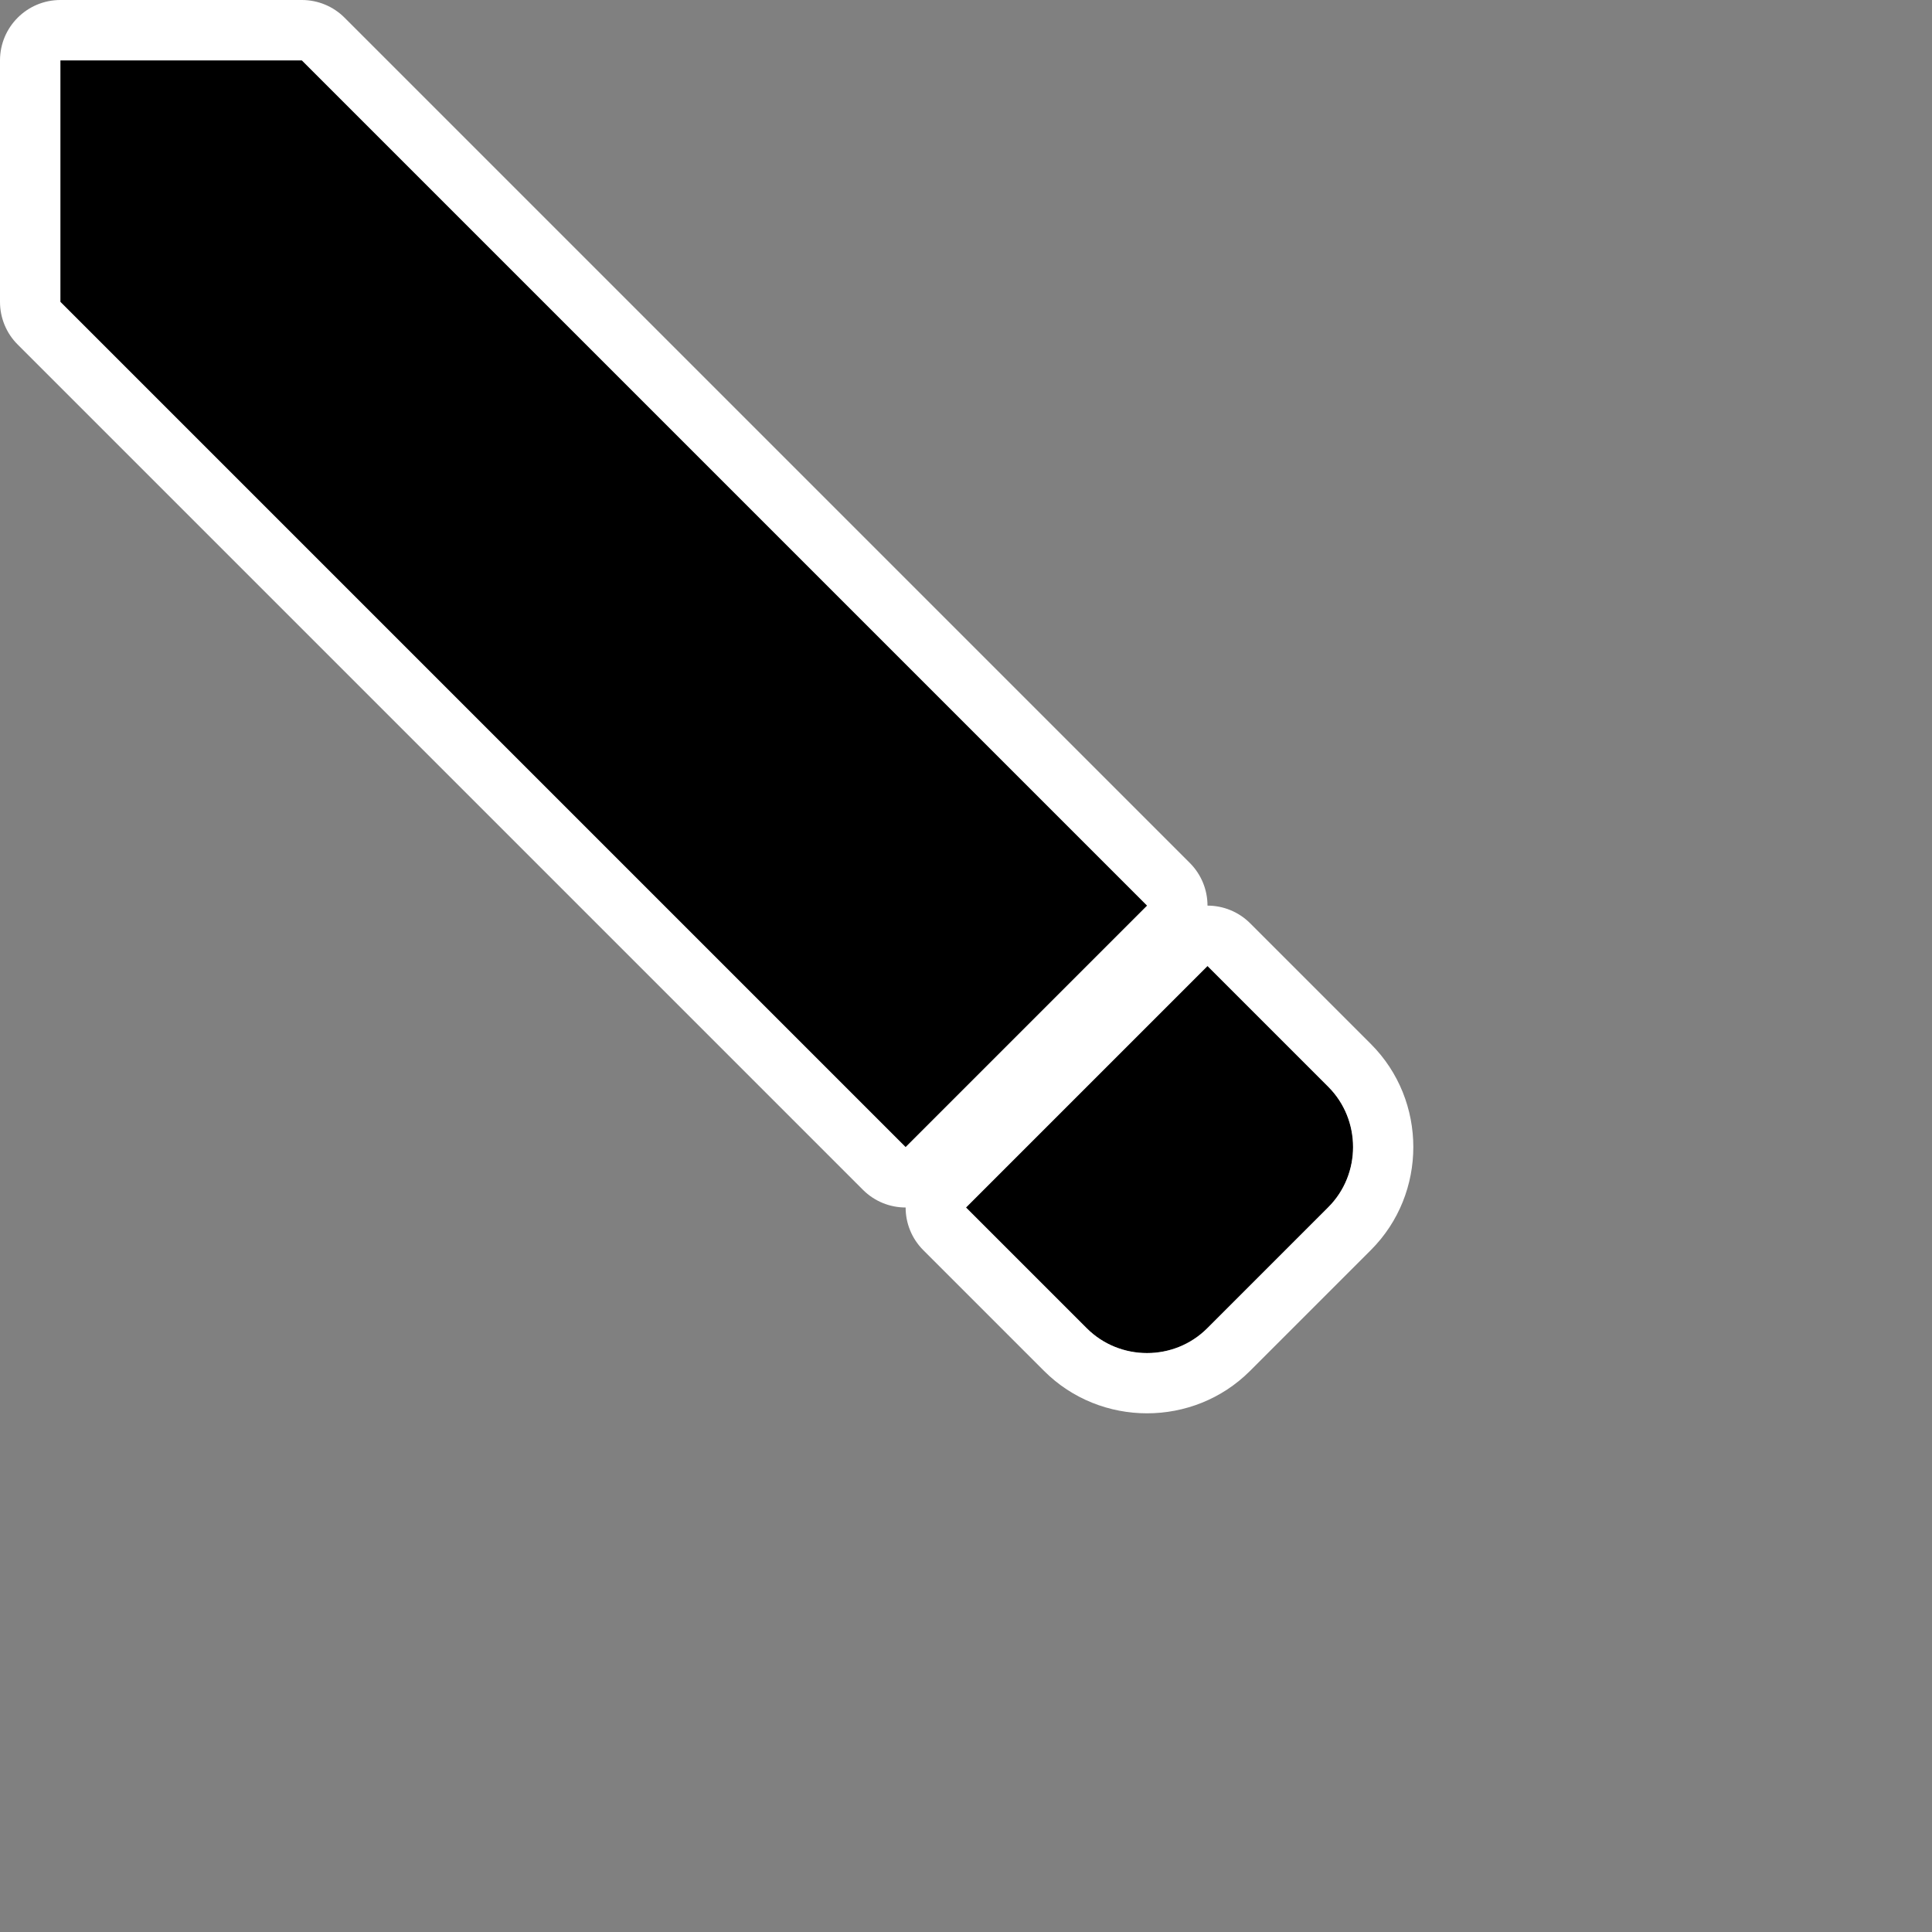<?xml version="1.0" encoding="UTF-8" standalone="no"?>
<!DOCTYPE svg PUBLIC "-//W3C//DTD SVG 1.1//EN" "http://www.w3.org/Graphics/SVG/1.1/DTD/svg11.dtd">
<svg width="100%" height="100%" viewBox="0 0 32 32" version="1.1" xmlns="http://www.w3.org/2000/svg" xmlns:xlink="http://www.w3.org/1999/xlink" xml:space="preserve" xmlns:serif="http://www.serif.com/" style="fill-rule:evenodd;clip-rule:evenodd;stroke-linejoin:round;stroke-miterlimit:2;">
    <rect x="0" y="0" width="32" height="32" fill="#808080" stroke="none"/>
    <g id="pencil">
        <path d="M20,16L16,20L18,22C18.548,22.548 19.449,22.548 19.996,22L22,19.996C22.548,19.449 22.548,18.548 22,18L20,16ZM15,19L19,15L5,1L1,1L1,5L15,19Z" style="fill-rule:nonzero;"/>
        <path d="M15,20C15,20.256 15.098,20.512 15.293,20.707L17.293,22.707C18.229,23.643 19.768,23.643 20.704,22.707C20.704,22.707 22.707,20.704 22.707,20.704C23.643,19.768 23.643,18.229 22.707,17.293C22.707,17.293 20.707,15.293 20.707,15.293C20.512,15.098 20.256,15 20,15C20,14.744 19.902,14.488 19.707,14.293L5.707,0.293C5.52,0.105 5.265,-0 5,0L1,0C0.448,0 -0,0.448 -0,1L0,5C0,5.265 0.105,5.52 0.293,5.707L14.293,19.707C14.488,19.902 14.744,20 15,20ZM20,16L16,20L18,22C18.548,22.548 19.449,22.548 19.996,22L22,19.996C22.548,19.449 22.548,18.548 22,18L20,16ZM15,19L19,15L5,1L1,1L1,5L15,19Z" style="fill:white;"/>
    </g>
</svg>
